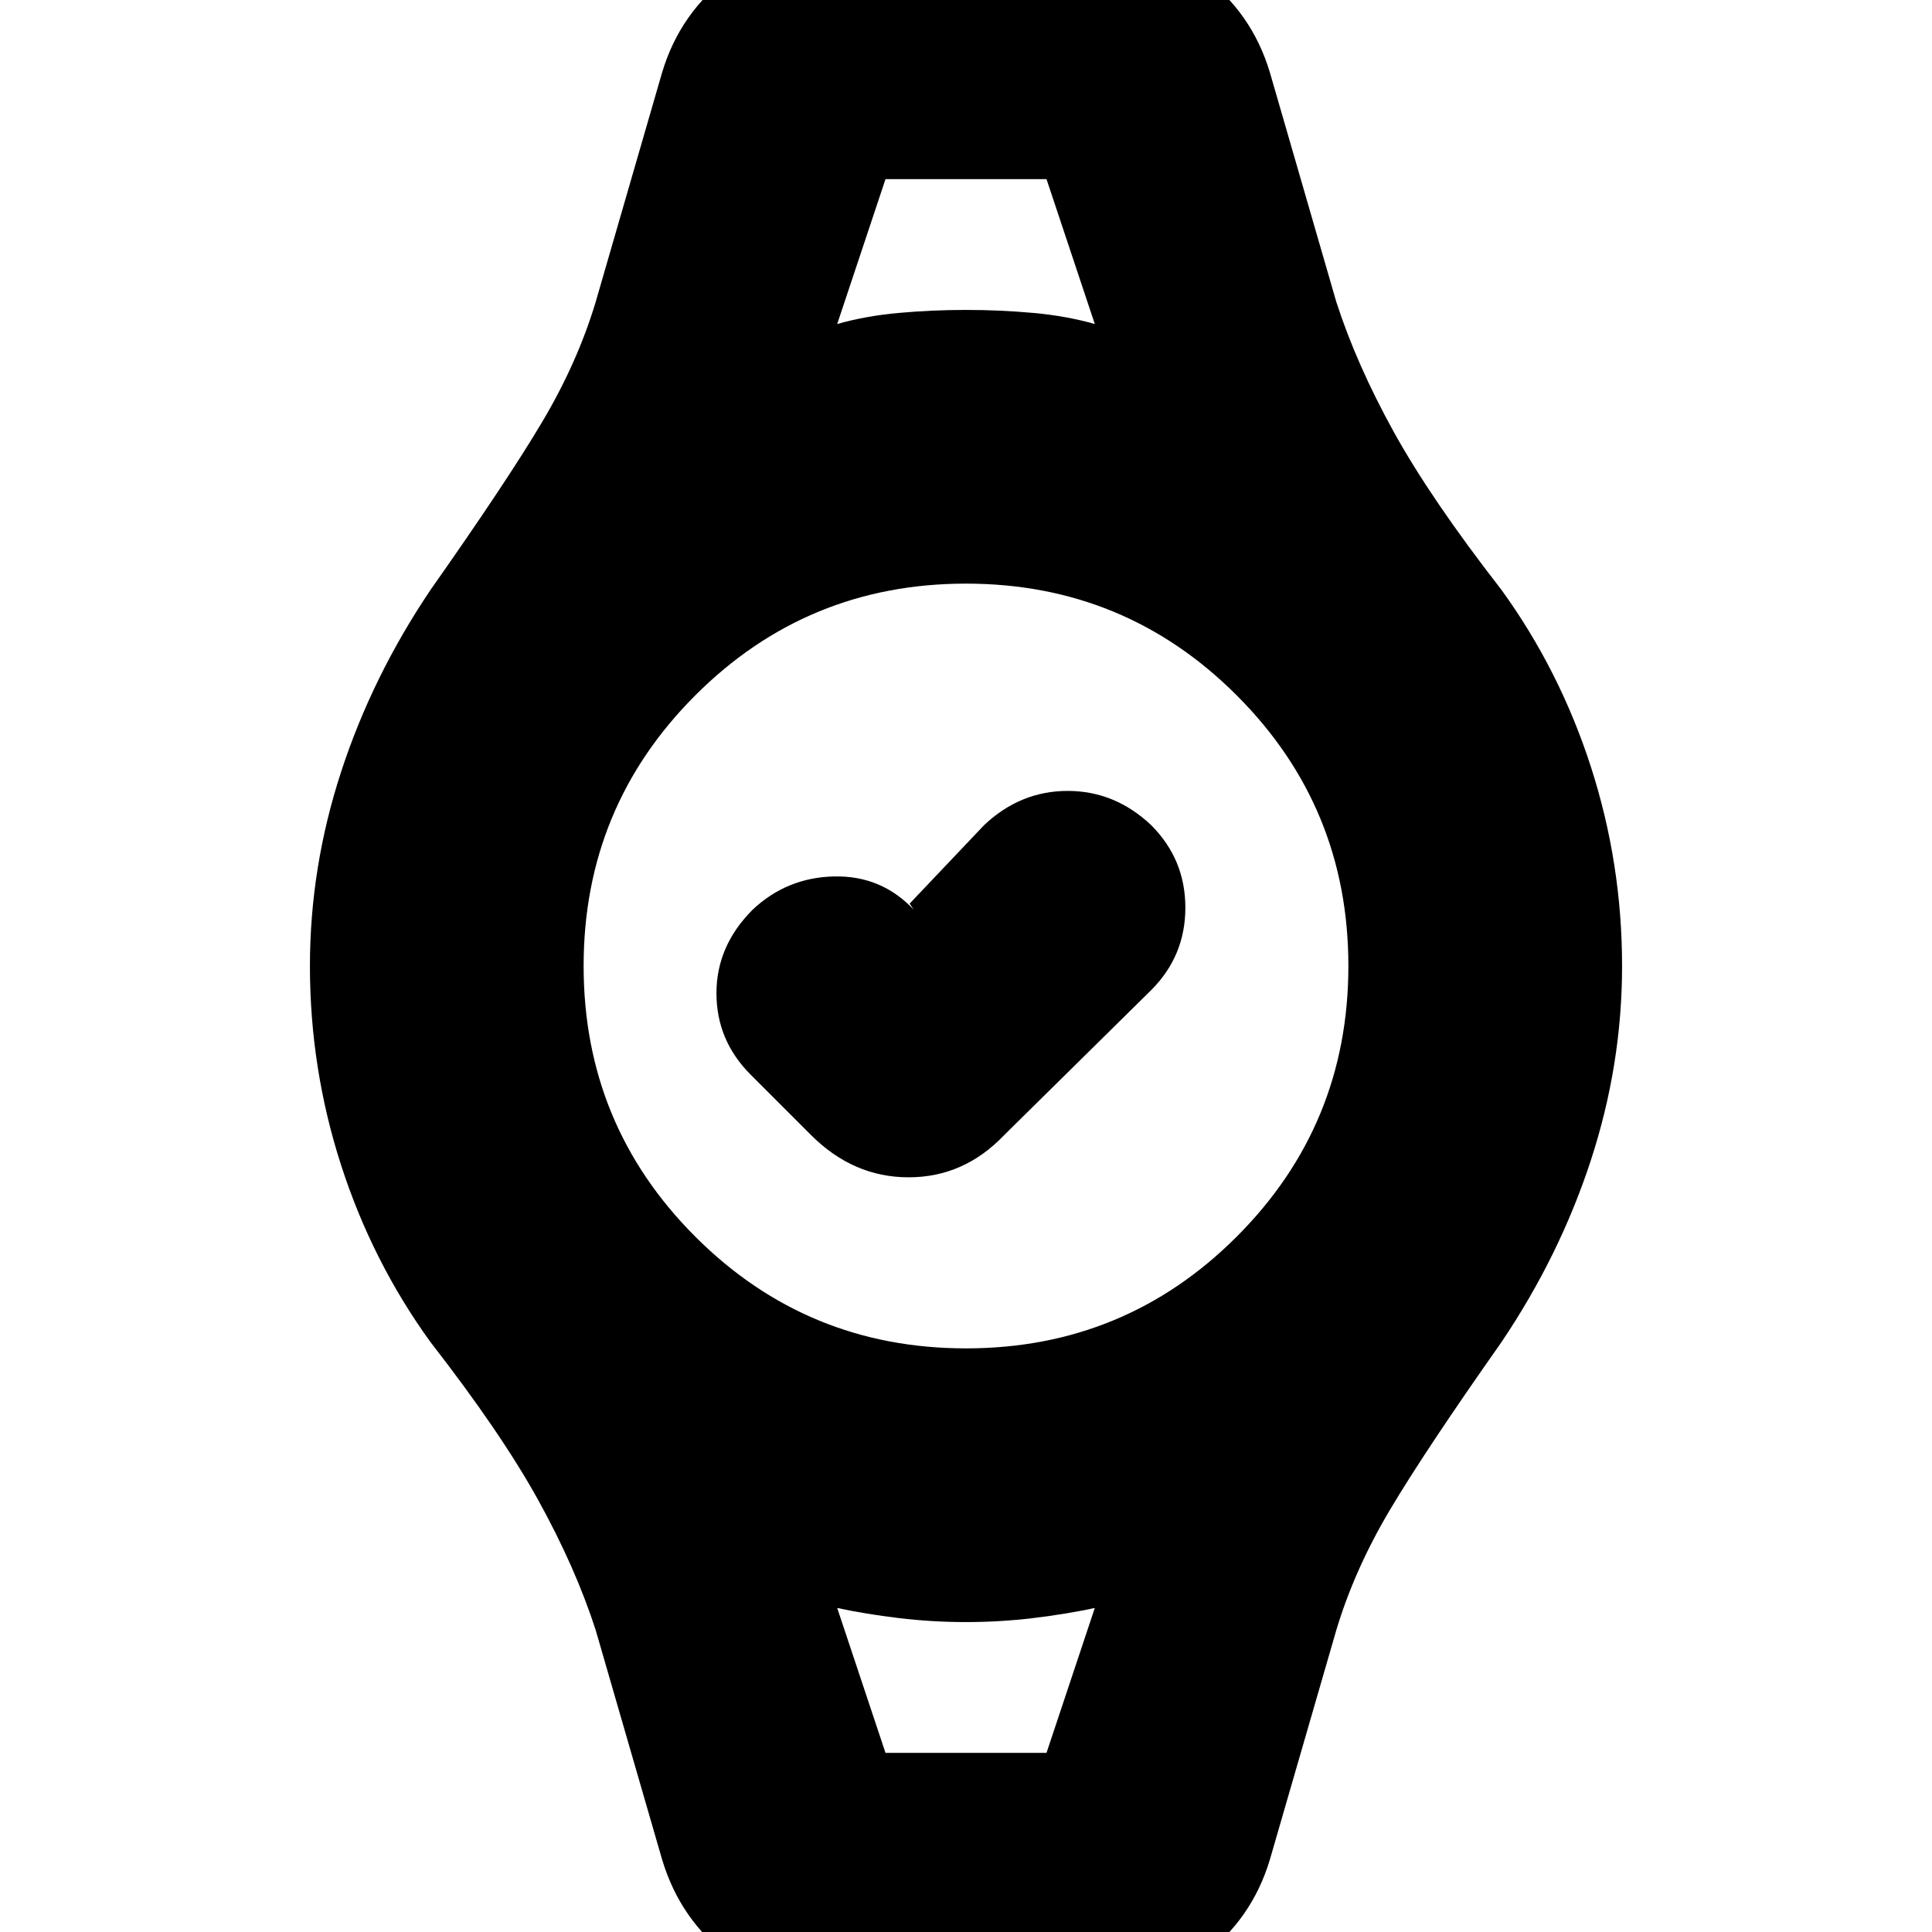 <svg xmlns="http://www.w3.org/2000/svg" height="24" viewBox="0 -960 960 960" width="24"><path d="m452-511 37-39q18-17 41.5-17t41.5 17q17 17 17 41t-17 41l-73 72q-20 21-47.5 21T403-396l-30-30q-17-17-17-40.5t18-41.5q17-16 40.5-16.5T454-508l-2-3Zm-12-360h80-80Zm0 782h80-80ZM419 31q-32 0-56.5-18.5T329-36l-33-114q-10-31-28.5-64.5T214-293q-29-40-44.5-88T154-480q0-49 15.5-96.5T214-667q38-54 55.5-83.5T296-810l33-114q9-30 34-48.5t56-18.5h122q31 0 56 18.5t34 48.5l33 114q10 31 28.5 64.5T746-667q29 40 44.5 88t15.5 99q0 49-15.5 96.5T746-293q-38 54-55.5 83.5T664-150L631-36q-9 30-34 48.5T541 31H419Zm61-321q79 0 134.5-55.5T670-480q0-79-55.5-134.5T480-670q-79 0-134.5 55.5T290-480q0 79 55.5 134.5T480-290Zm-64-509q14-4 30.5-5.5T480-806q17 0 33.5 1.5T544-799l-24-72h-80l-24 72Zm24 710h80l24-72q-14 3-30.5 5t-33.5 2q-17 0-33.5-2t-30.5-5l24 72Z"/></svg>